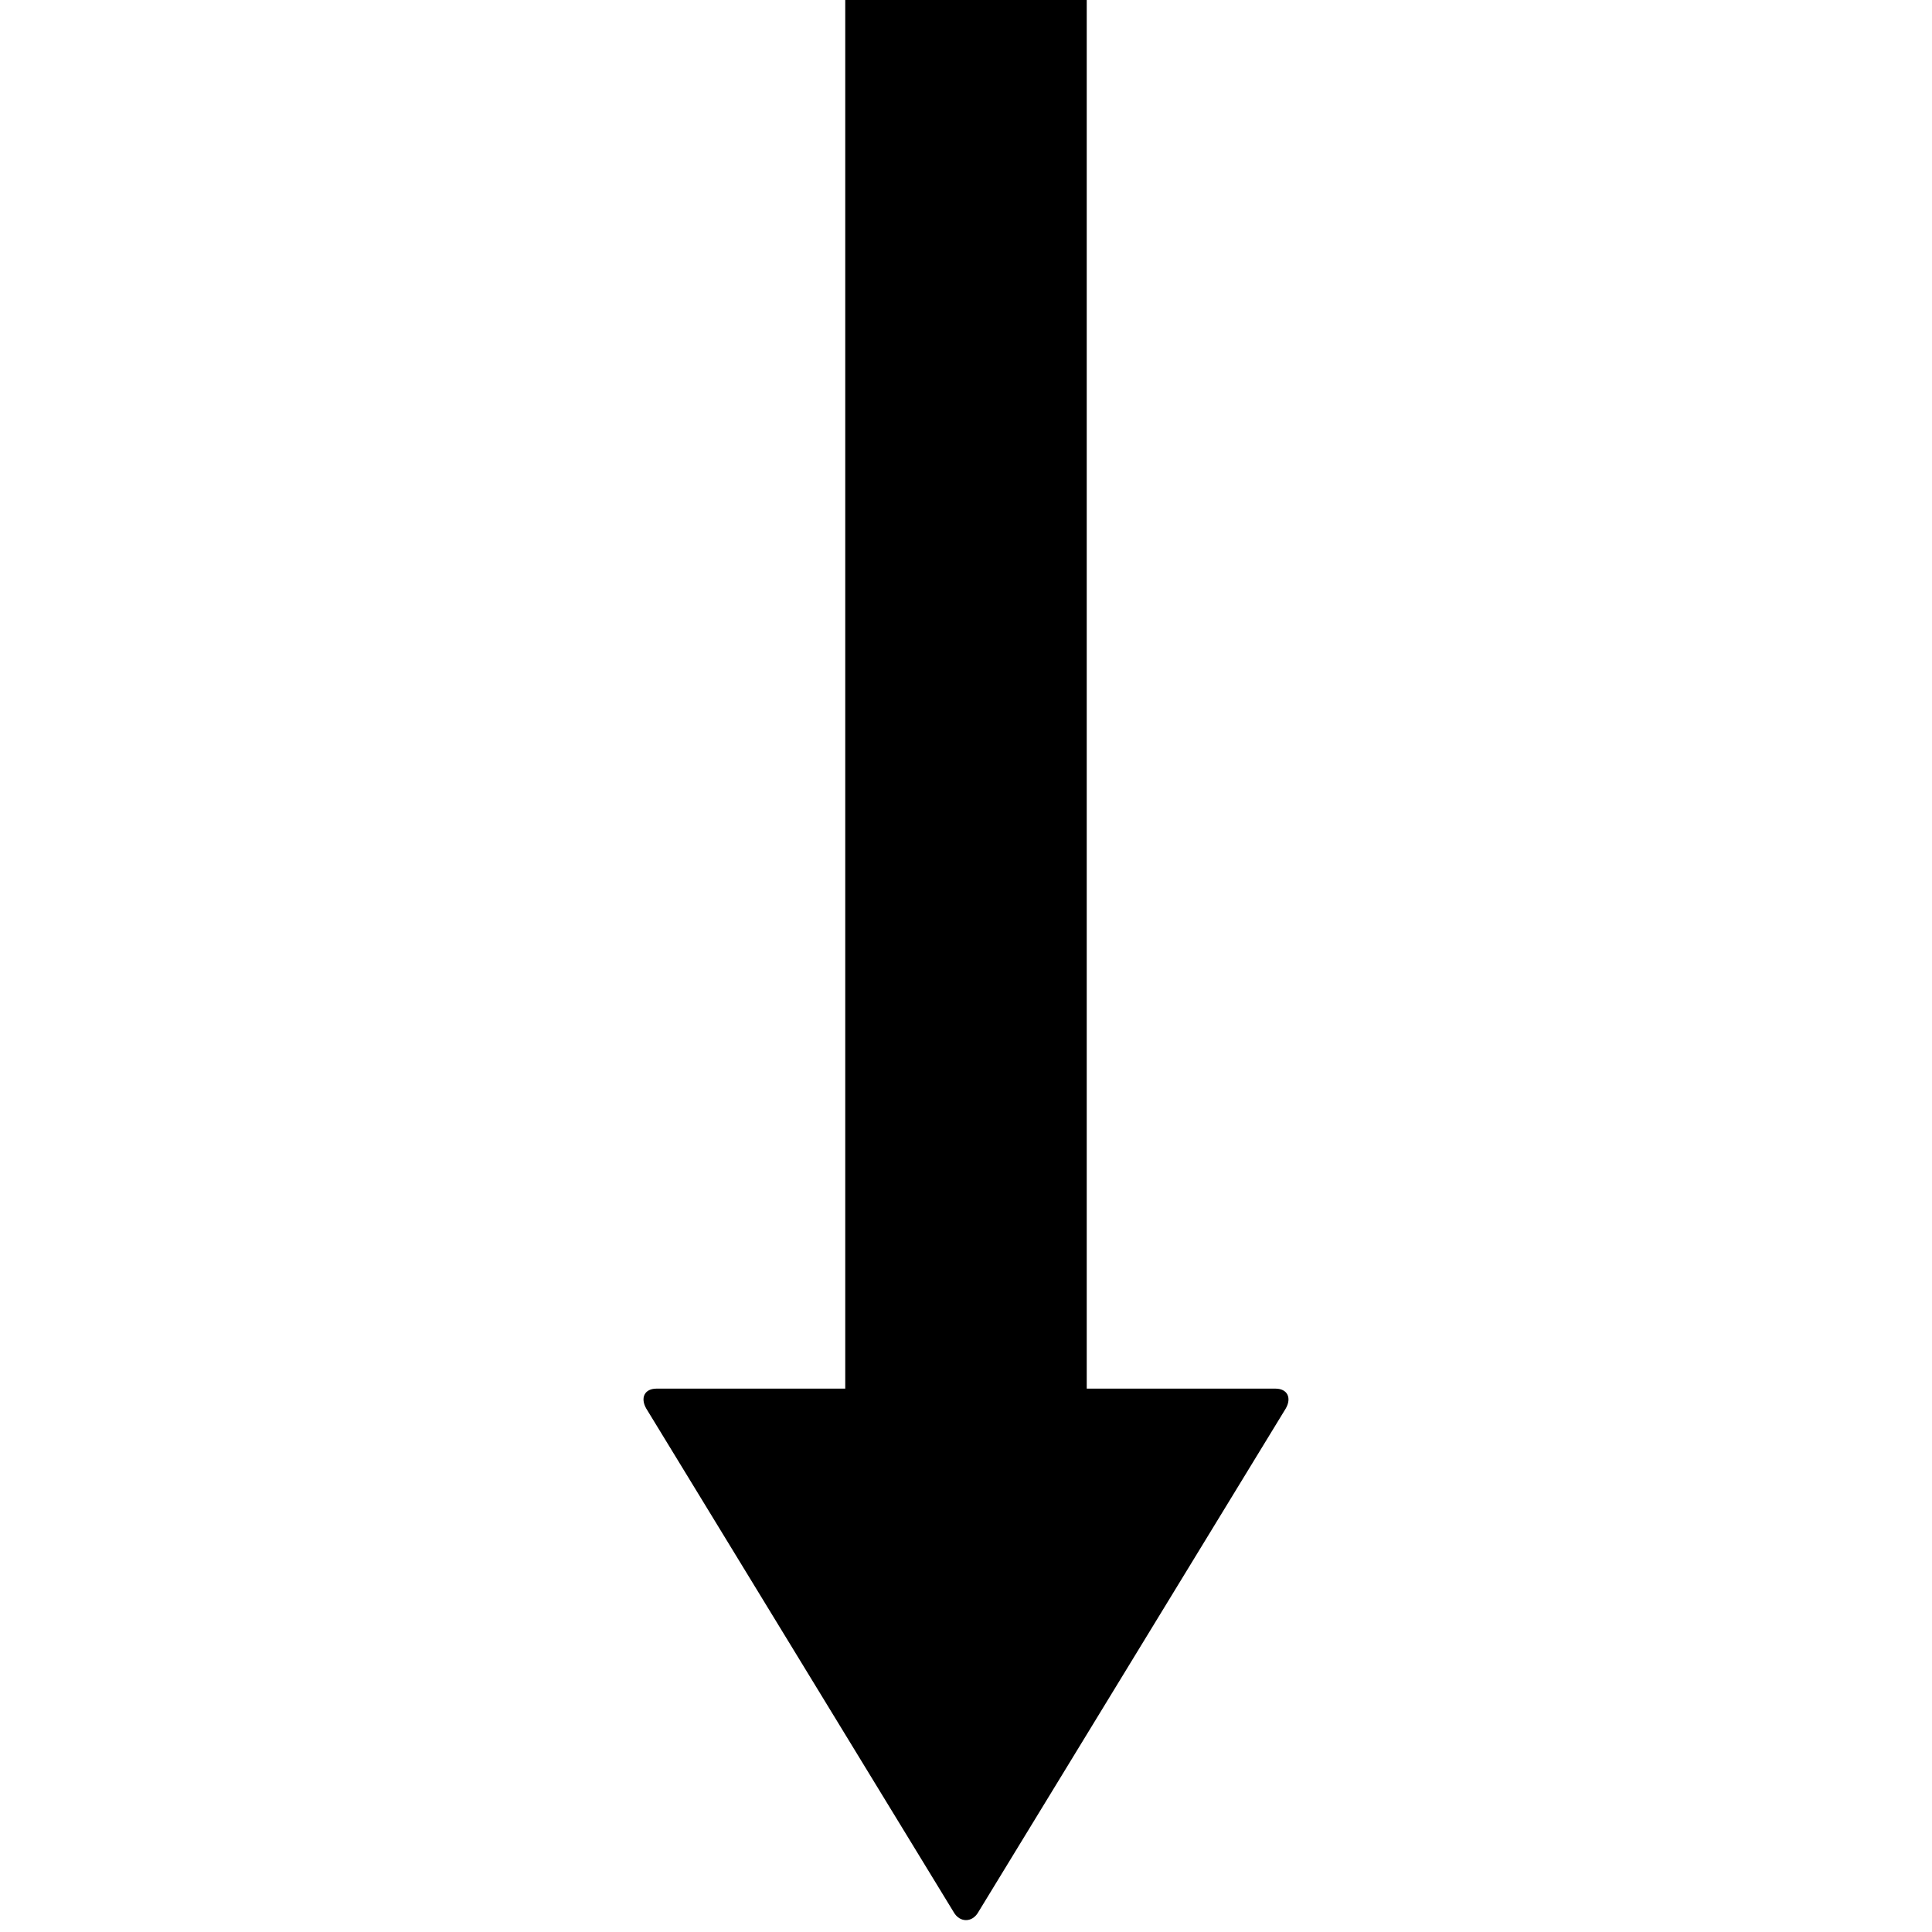 <svg data-icon="arrow-thick" data-containerTransform="translate(42 0)" data-width="null" data-height="null" xmlns="http://www.w3.org/2000/svg" version="1.1" width="128" height="128" viewBox="0 0 128 128">
  <path d="M14 0v92h-12.5c-.8 0-1.087.612-.688 1.313l20.375 33.375c.4.7 1.225.7 1.625 0l20.375-33.375c.4-.7.112-1.313-.688-1.313h-12.5v-92h-16z" transform="translate(42)" />
</svg>